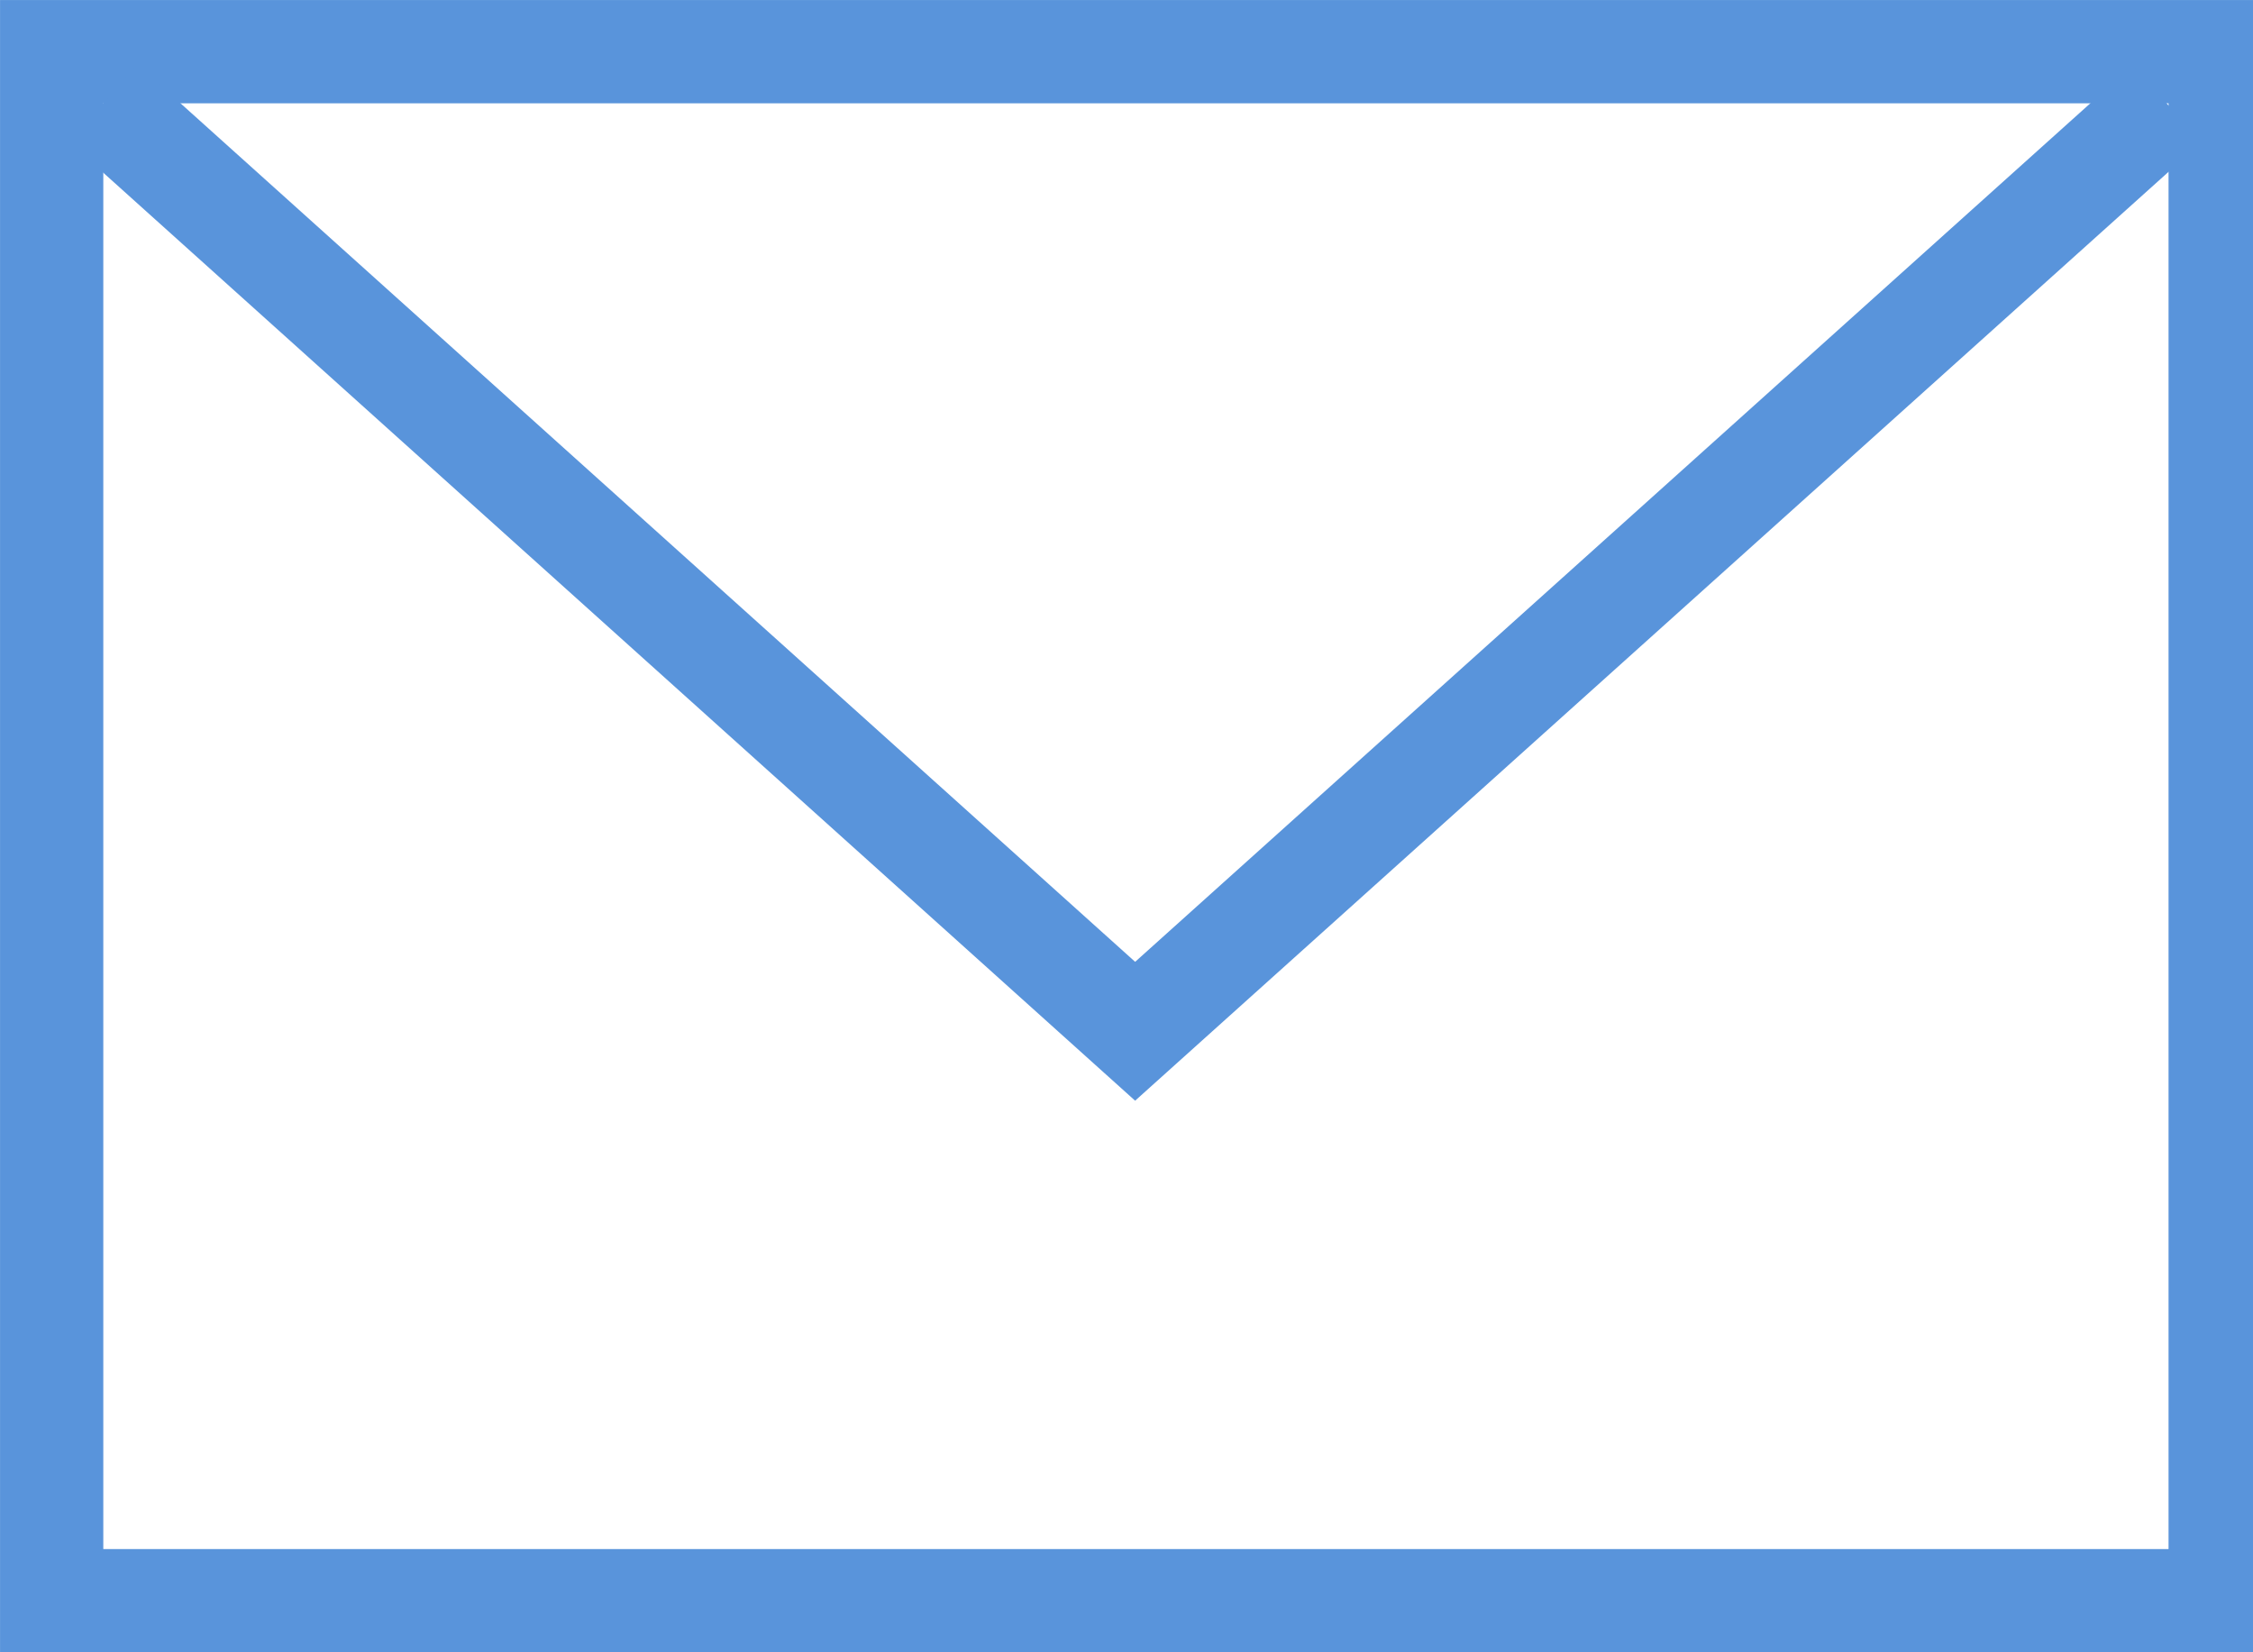 <!-- Generated by IcoMoon.io -->
<svg version="1.1" xmlns="http://www.w3.org/2000/svg" width="30" height="22" viewBox="0 0 30 22">
<title>group-3</title>
<path fill="#fff" d="M0 0h30.25v22h-30.25z"></path>
<path fill="none" stroke="#5994db" stroke-width="1.375" stroke-miterlimit="4" stroke-linecap="butt" stroke-linejoin="miter" d="M0.688 0.688h28.875v20.625h-28.875z"></path>
<path fill="none" stroke="#5994db" stroke-width="1.375" stroke-miterlimit="4" stroke-linecap="butt" stroke-linejoin="miter" d="M1.375 1.375l13.74 12.356 13.74-12.349"></path>
</svg>
